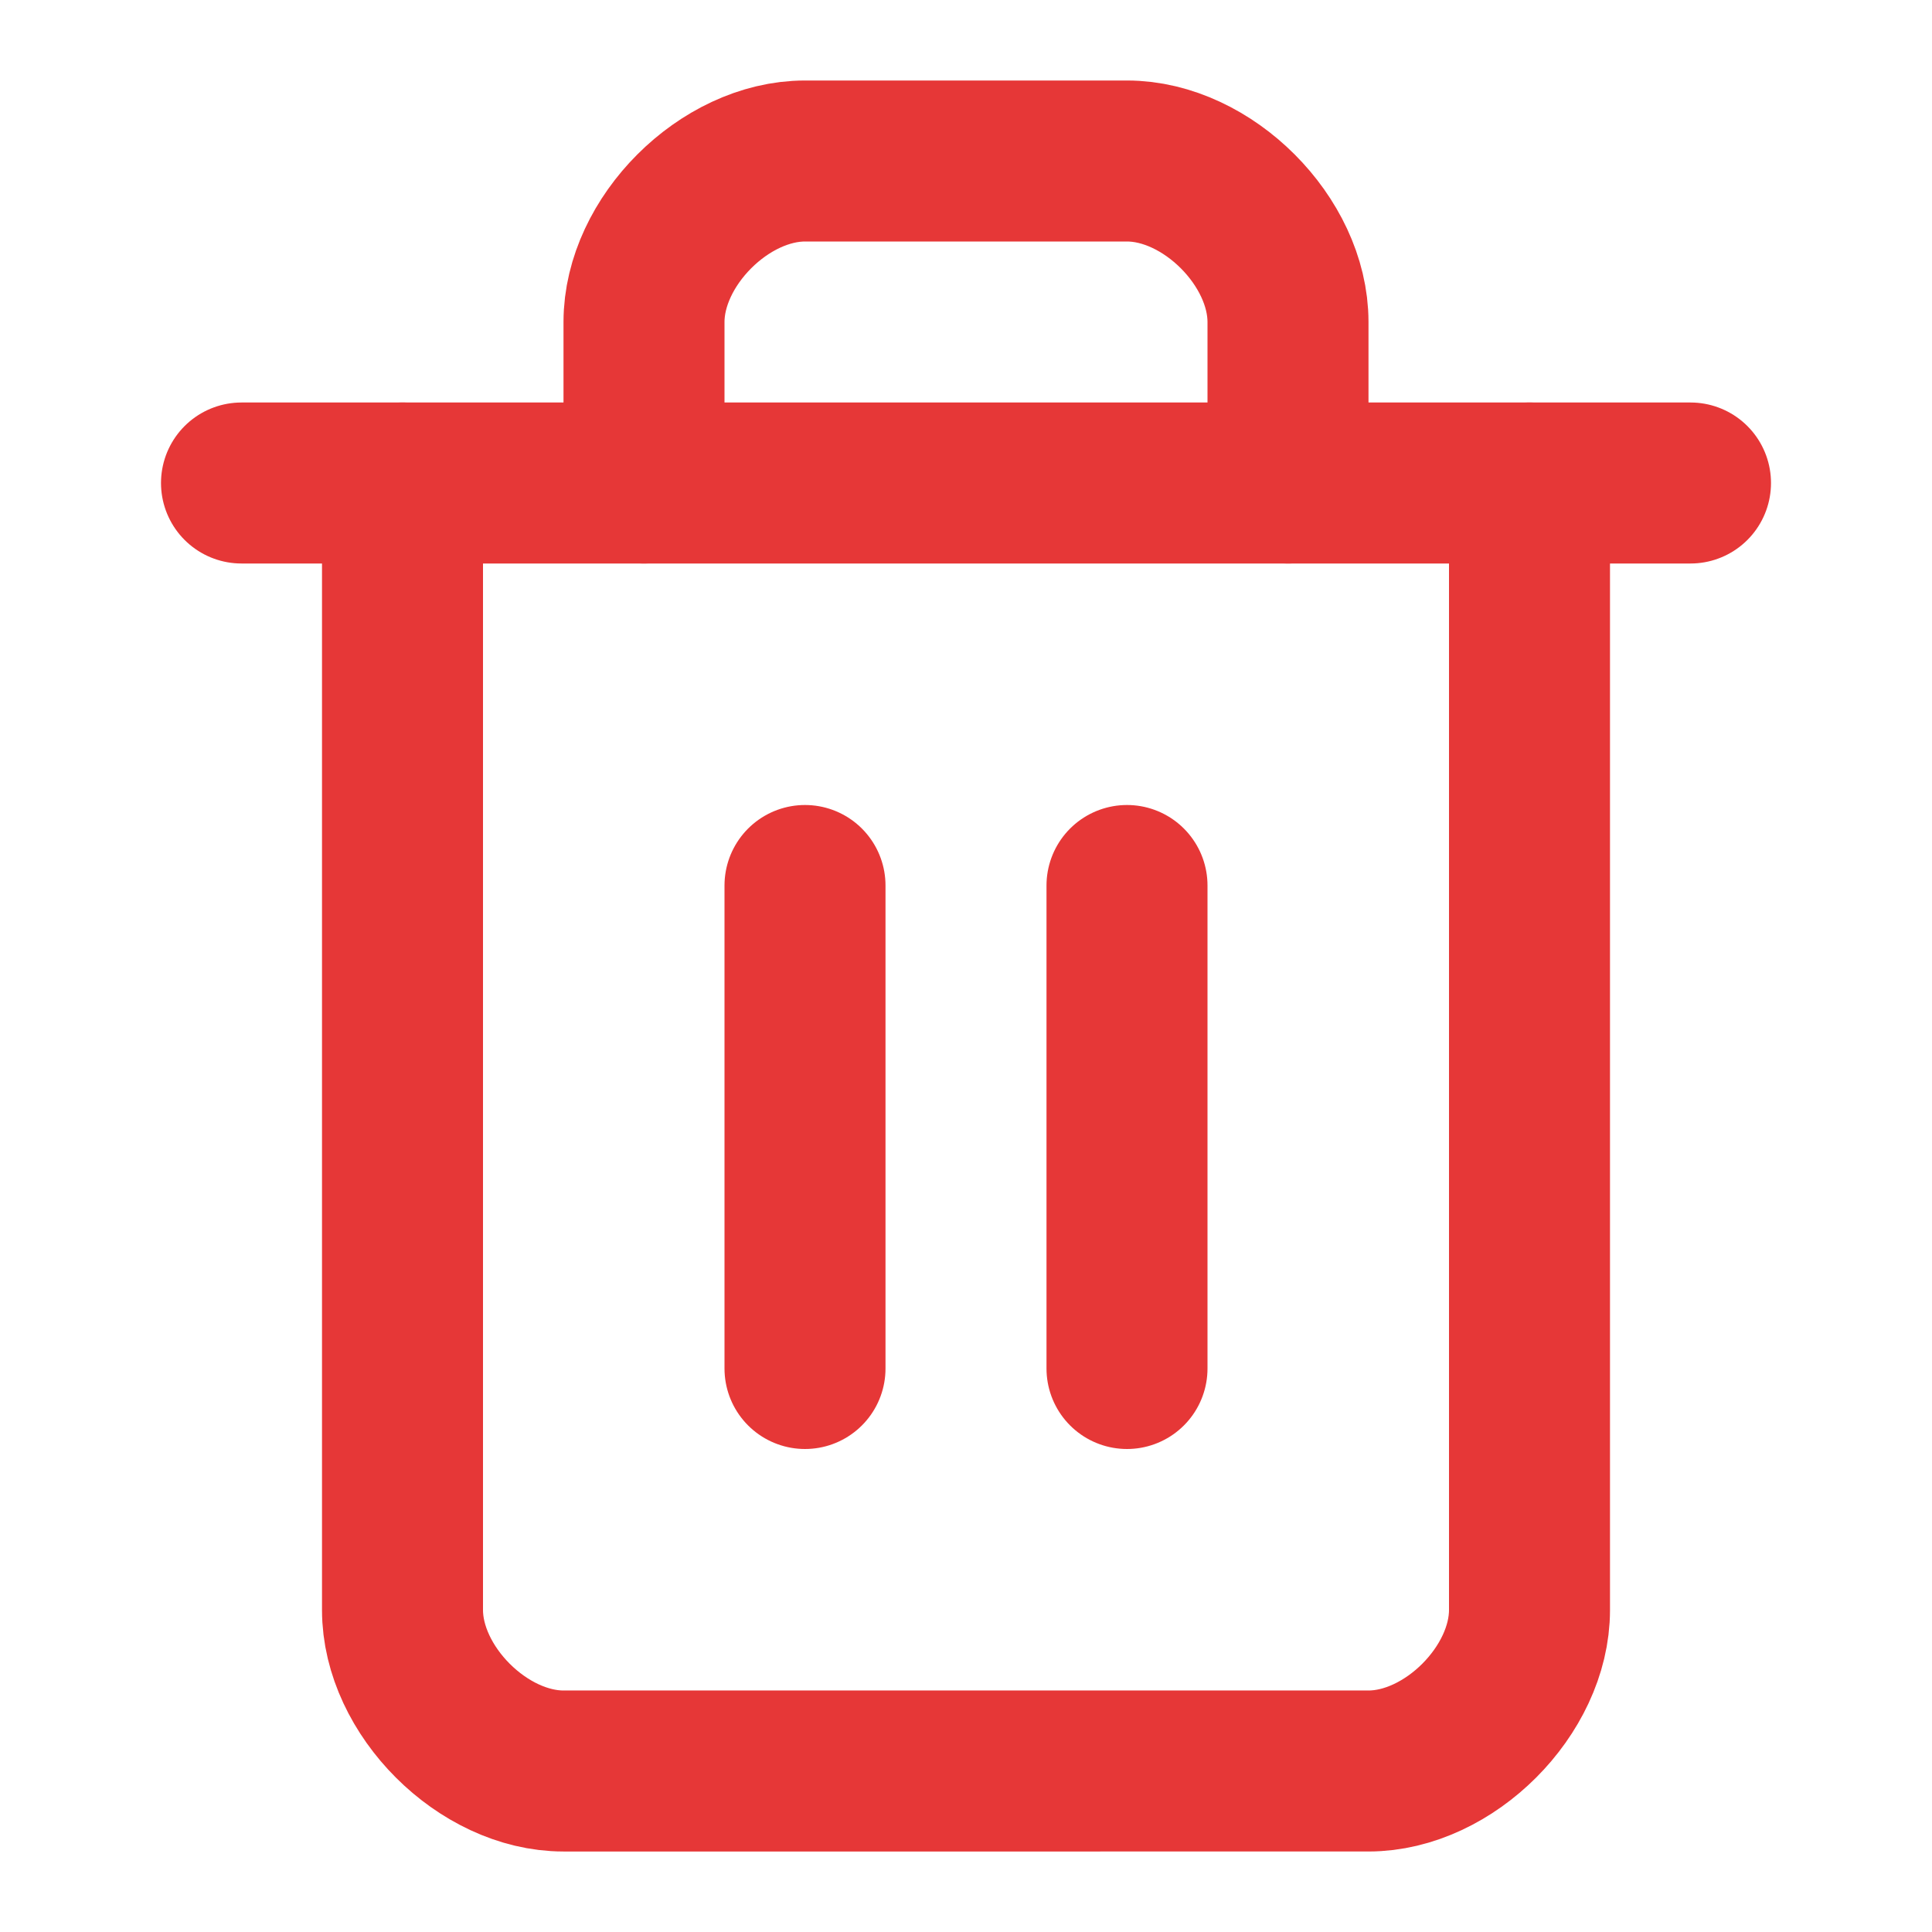 <svg xmlns="http://www.w3.org/2000/svg" width="24" height="24" viewBox="0 0 24 24" fill="none" stroke="#e63737" stroke-width="2" stroke-linecap="round" stroke-linejoin="round" class="lucide lucide-trash2-icon lucide-trash-2"><path d="M3 6h18"/><path d="M19 6v14c0 1-1 2-2 2H7c-1 0-2-1-2-2V6"/><path d="M8 6V4c0-1 1-2 2-2h4c1 0 2 1 2 2v2"/><line x1="10" x2="10" y1="11" y2="17"/><line x1="14" x2="14" y1="11" y2="17"/></svg>